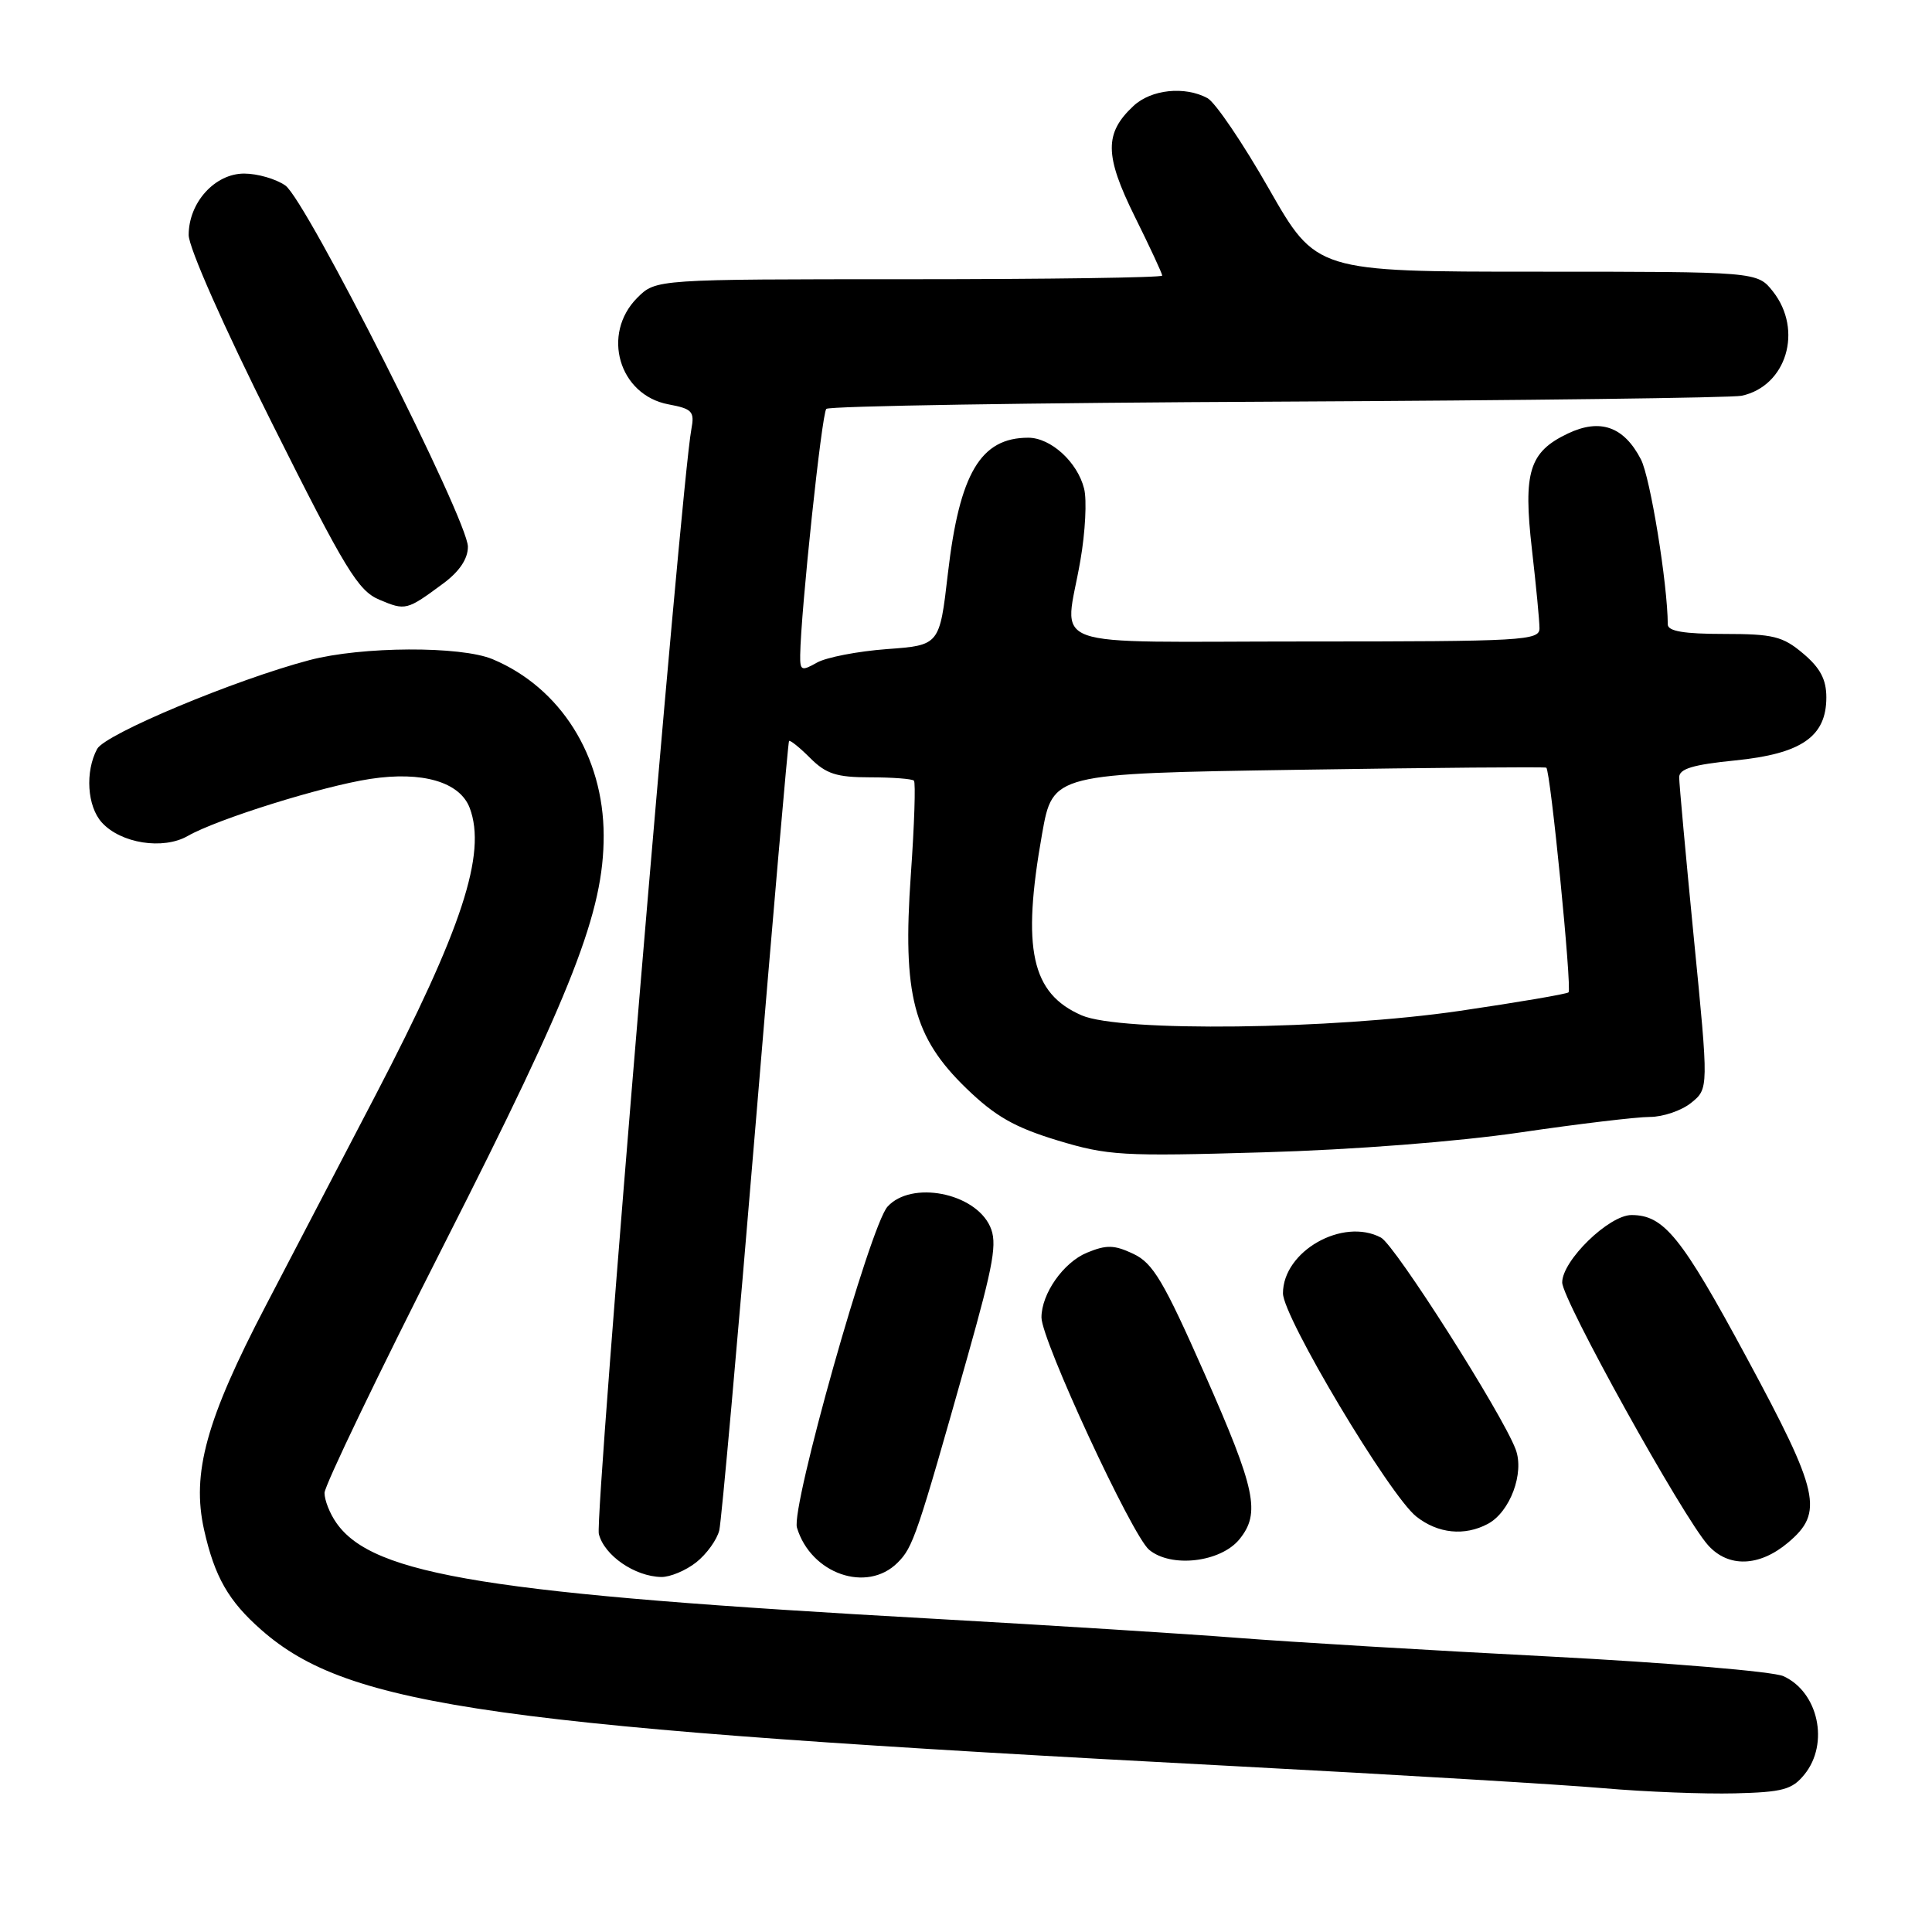 <?xml version="1.0" encoding="UTF-8" standalone="no"?>
<!DOCTYPE svg PUBLIC "-//W3C//DTD SVG 1.1//EN" "http://www.w3.org/Graphics/SVG/1.1/DTD/svg11.dtd" >
<svg xmlns="http://www.w3.org/2000/svg" xmlns:xlink="http://www.w3.org/1999/xlink" version="1.1" viewBox="0 0 256 256">
 <g >
 <path fill="currentColor"
d=" M 239.11 235.11 C 242.41 231.03 240.95 224.21 236.31 222.10 C 234.95 221.48 220.96 220.31 205.22 219.49 C 189.47 218.68 170.95 217.57 164.05 217.03 C 157.15 216.49 139.12 215.36 124.00 214.51 C 64.82 211.22 49.44 208.75 44.57 201.79 C 43.70 200.56 43.00 198.77 43.00 197.82 C 43.00 196.87 50.15 182.00 58.89 164.79 C 75.94 131.21 80.01 120.78 79.99 110.70 C 79.97 100.17 74.27 91.12 65.28 87.35 C 61.06 85.58 47.94 85.64 41.00 87.47 C 31.15 90.07 13.93 97.27 12.87 99.24 C 11.26 102.25 11.55 106.84 13.49 108.98 C 16.00 111.76 21.62 112.64 24.88 110.77 C 28.77 108.54 42.70 104.18 49.06 103.21 C 55.97 102.16 60.93 103.61 62.24 107.06 C 64.51 113.09 61.23 123.10 49.76 145.12 C 45.64 153.03 39.09 165.57 35.22 173.00 C 27.32 188.12 25.37 195.22 27.04 202.70 C 28.44 208.95 30.28 212.16 34.65 215.99 C 46.25 226.18 65.38 228.86 163.51 234.02 C 184.97 235.15 207.02 236.47 212.51 236.95 C 218.01 237.43 225.81 237.73 229.86 237.63 C 236.24 237.47 237.47 237.14 239.11 235.11 Z  M 92.25 207.02 C 93.64 205.92 95.01 204.01 95.31 202.77 C 95.60 201.52 97.75 177.55 100.08 149.50 C 102.41 121.45 104.42 98.36 104.55 98.19 C 104.68 98.02 105.94 99.03 107.35 100.44 C 109.46 102.55 110.85 103.00 115.29 103.00 C 118.25 103.00 120.86 103.20 121.10 103.44 C 121.34 103.67 121.16 109.29 120.69 115.91 C 119.57 131.83 121.02 137.41 128.04 144.21 C 131.88 147.92 134.42 149.37 140.09 151.10 C 146.80 153.13 148.63 153.24 167.39 152.69 C 179.33 152.35 193.17 151.27 201.47 150.05 C 209.16 148.92 216.87 148.00 218.61 148.00 C 220.35 148.00 222.82 147.16 224.09 146.13 C 226.41 144.25 226.41 144.25 224.45 124.38 C 223.38 113.44 222.50 103.83 222.50 103.00 C 222.50 101.87 224.32 101.32 229.93 100.76 C 238.70 99.88 242.00 97.61 242.00 92.41 C 242.00 90.03 241.19 88.50 238.92 86.59 C 236.22 84.31 234.95 84.00 228.42 84.00 C 223.16 84.00 221.00 83.64 220.99 82.75 C 220.96 77.33 218.67 63.26 217.43 60.87 C 215.18 56.52 212.04 55.41 207.76 57.44 C 202.63 59.88 201.81 62.52 202.99 72.81 C 203.54 77.59 203.99 82.29 203.99 83.25 C 204.00 84.88 201.86 85.00 173.00 85.00 C 137.47 85.00 141.10 86.31 143.16 74.24 C 143.81 70.51 144.03 66.24 143.65 64.75 C 142.77 61.22 139.23 58.00 136.25 58.00 C 129.93 58.00 127.14 62.72 125.60 75.99 C 124.50 85.50 124.50 85.50 117.50 86.01 C 113.65 86.30 109.49 87.10 108.25 87.80 C 106.20 88.96 106.00 88.87 106.03 86.79 C 106.11 80.99 108.89 54.78 109.49 54.18 C 109.86 53.80 136.79 53.37 169.33 53.22 C 201.87 53.06 229.52 52.71 230.78 52.44 C 236.72 51.16 238.95 43.75 234.93 38.63 C 232.85 36.00 232.85 36.00 203.63 36.00 C 174.41 36.00 174.41 36.00 168.13 25.00 C 164.68 18.95 161.02 13.55 159.99 13.00 C 156.98 11.38 152.54 11.85 150.20 14.03 C 146.32 17.64 146.35 20.58 150.35 28.67 C 152.36 32.72 154.00 36.25 154.00 36.52 C 154.00 36.78 138.90 37.00 120.45 37.00 C 86.91 37.00 86.91 37.00 84.45 39.45 C 79.65 44.26 82.01 52.35 88.58 53.58 C 91.73 54.17 92.05 54.52 91.61 56.87 C 90.22 64.23 78.77 200.95 79.35 203.26 C 80.07 206.11 84.10 208.89 87.62 208.96 C 88.78 208.98 90.87 208.11 92.25 207.02 Z  M 118.94 207.06 C 120.99 205.01 121.49 203.55 128.18 179.84 C 131.70 167.34 132.17 164.67 131.19 162.51 C 129.14 158.02 120.75 156.41 117.60 159.89 C 115.31 162.42 104.79 199.73 105.60 202.42 C 107.45 208.55 114.87 211.13 118.94 207.06 Z  M 164.24 203.95 C 167.05 200.48 166.39 197.37 159.62 182.04 C 154.20 169.77 152.78 167.37 150.19 166.15 C 147.64 164.94 146.62 164.92 144.02 165.99 C 140.91 167.28 138.00 171.42 138.00 174.57 C 138.00 177.57 149.99 203.45 152.26 205.35 C 155.18 207.79 161.75 207.02 164.24 203.95 Z  M 236.92 204.41 C 241.69 200.40 241.11 197.81 231.44 179.89 C 222.79 163.85 220.48 161.00 216.18 161.00 C 213.20 161.00 207.00 167.03 207.00 169.93 C 207.00 172.22 222.99 201.03 226.33 204.75 C 229.02 207.75 233.12 207.61 236.92 204.41 Z  M 197.15 201.92 C 200.09 200.35 202.02 195.18 200.83 192.04 C 199.03 187.28 184.85 164.99 182.99 163.99 C 177.93 161.29 170.00 165.79 170.00 171.37 C 170.00 174.51 184.14 198.18 187.68 200.96 C 190.54 203.21 194.06 203.57 197.15 201.92 Z  M 58.75 77.30 C 60.88 75.72 62.00 74.05 62.00 72.44 C 62.00 68.93 40.56 26.50 37.81 24.58 C 36.57 23.71 34.11 23.00 32.35 23.00 C 28.47 23.00 25.00 26.84 25.00 31.14 C 25.00 32.80 29.66 43.34 36.04 56.07 C 45.79 75.56 47.45 78.28 50.28 79.47 C 53.74 80.93 53.90 80.89 58.75 77.30 Z  M 143.33 134.54 C 136.65 131.64 135.37 125.75 138.08 110.50 C 139.50 102.50 139.50 102.50 172.00 102.00 C 189.88 101.72 204.67 101.60 204.89 101.72 C 205.44 102.03 208.31 131.02 207.84 131.49 C 207.62 131.71 201.16 132.81 193.47 133.94 C 176.49 136.43 148.45 136.77 143.33 134.54 Z "/>
</g>
</svg>